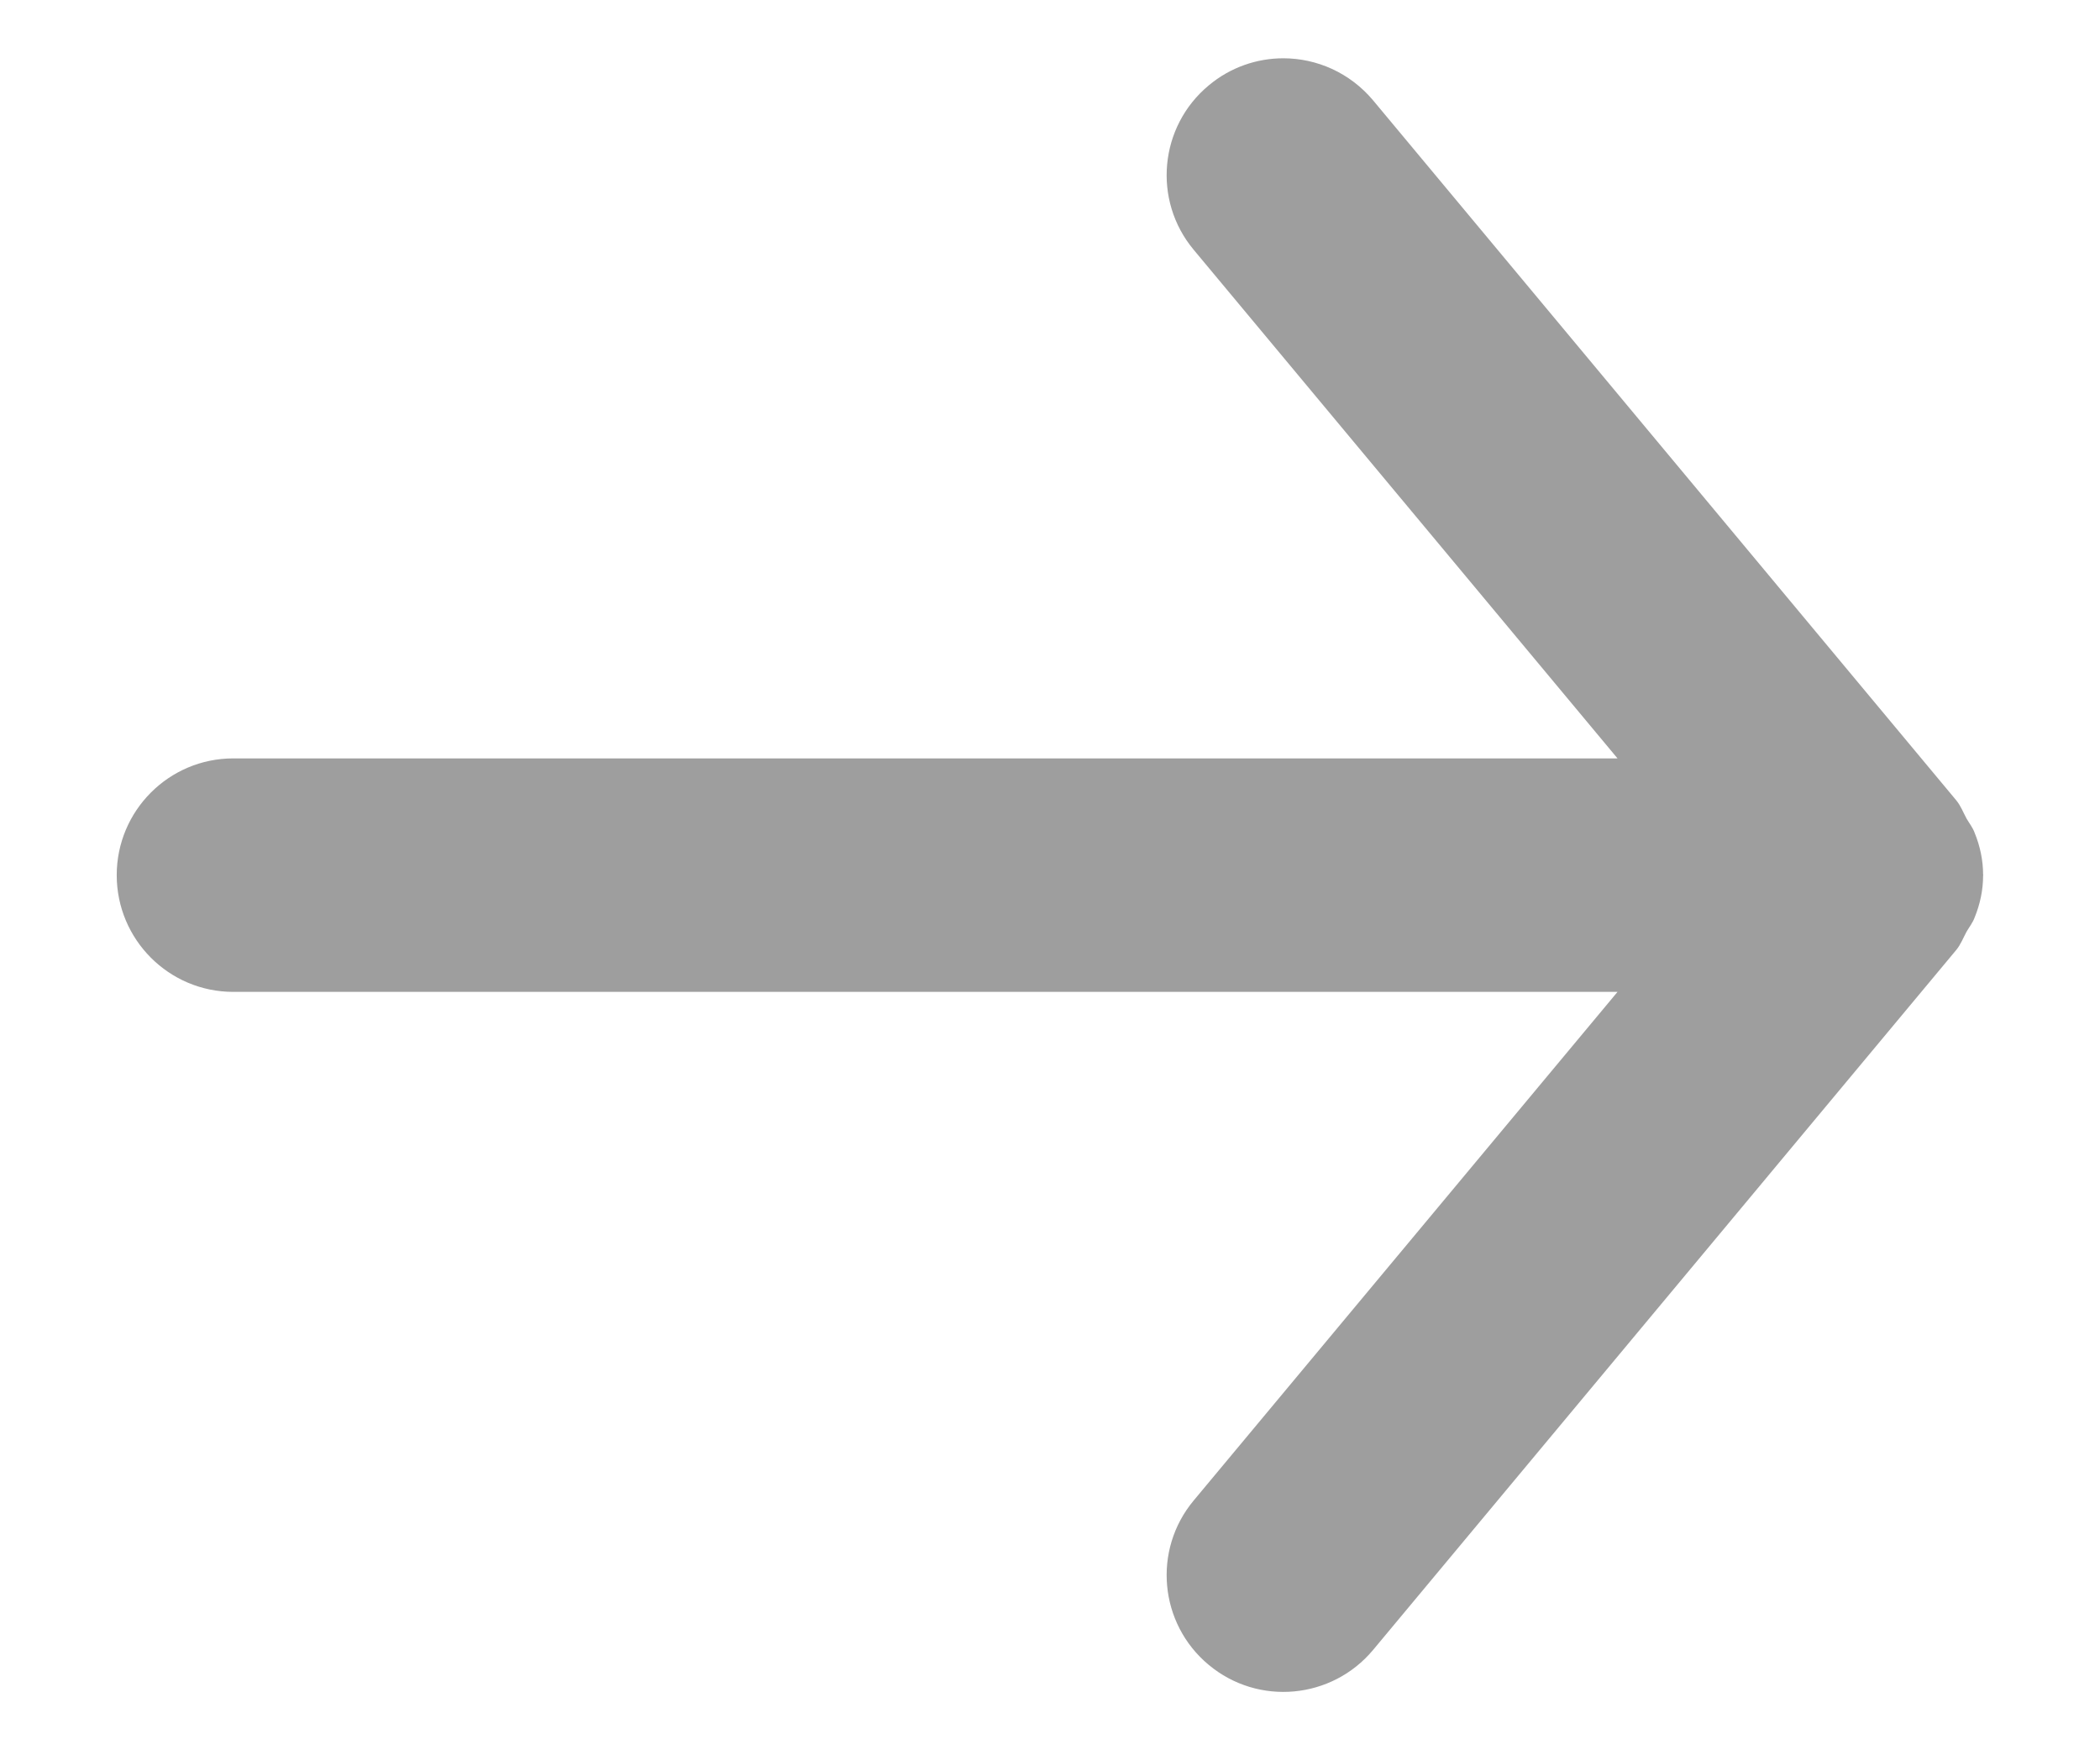 <svg width="12" height="10" viewBox="0 0 12 10" fill="none" xmlns="http://www.w3.org/2000/svg">
<path fill-rule="evenodd" clip-rule="evenodd" d="M1.333 5.667H9.243L6.821 8.573C6.585 8.856 6.624 9.277 6.907 9.512C7.19 9.748 7.61 9.709 7.846 9.427L11.179 5.427C11.205 5.395 11.218 5.359 11.237 5.324C11.253 5.296 11.273 5.272 11.284 5.241C11.315 5.165 11.332 5.084 11.332 5.003C11.332 5.002 11.333 5.001 11.333 5C11.333 4.999 11.332 4.998 11.332 4.997C11.332 4.916 11.315 4.835 11.284 4.759C11.273 4.728 11.253 4.704 11.237 4.676C11.218 4.641 11.205 4.605 11.179 4.573L7.846 0.573C7.713 0.415 7.524 0.333 7.333 0.333C7.183 0.333 7.031 0.384 6.907 0.488C6.624 0.723 6.585 1.144 6.821 1.427L9.243 4.333H1.333C0.965 4.333 0.667 4.632 0.667 5C0.667 5.368 0.965 5.667 1.333 5.667Z" fill="#9E9E9E"/>
</svg>
